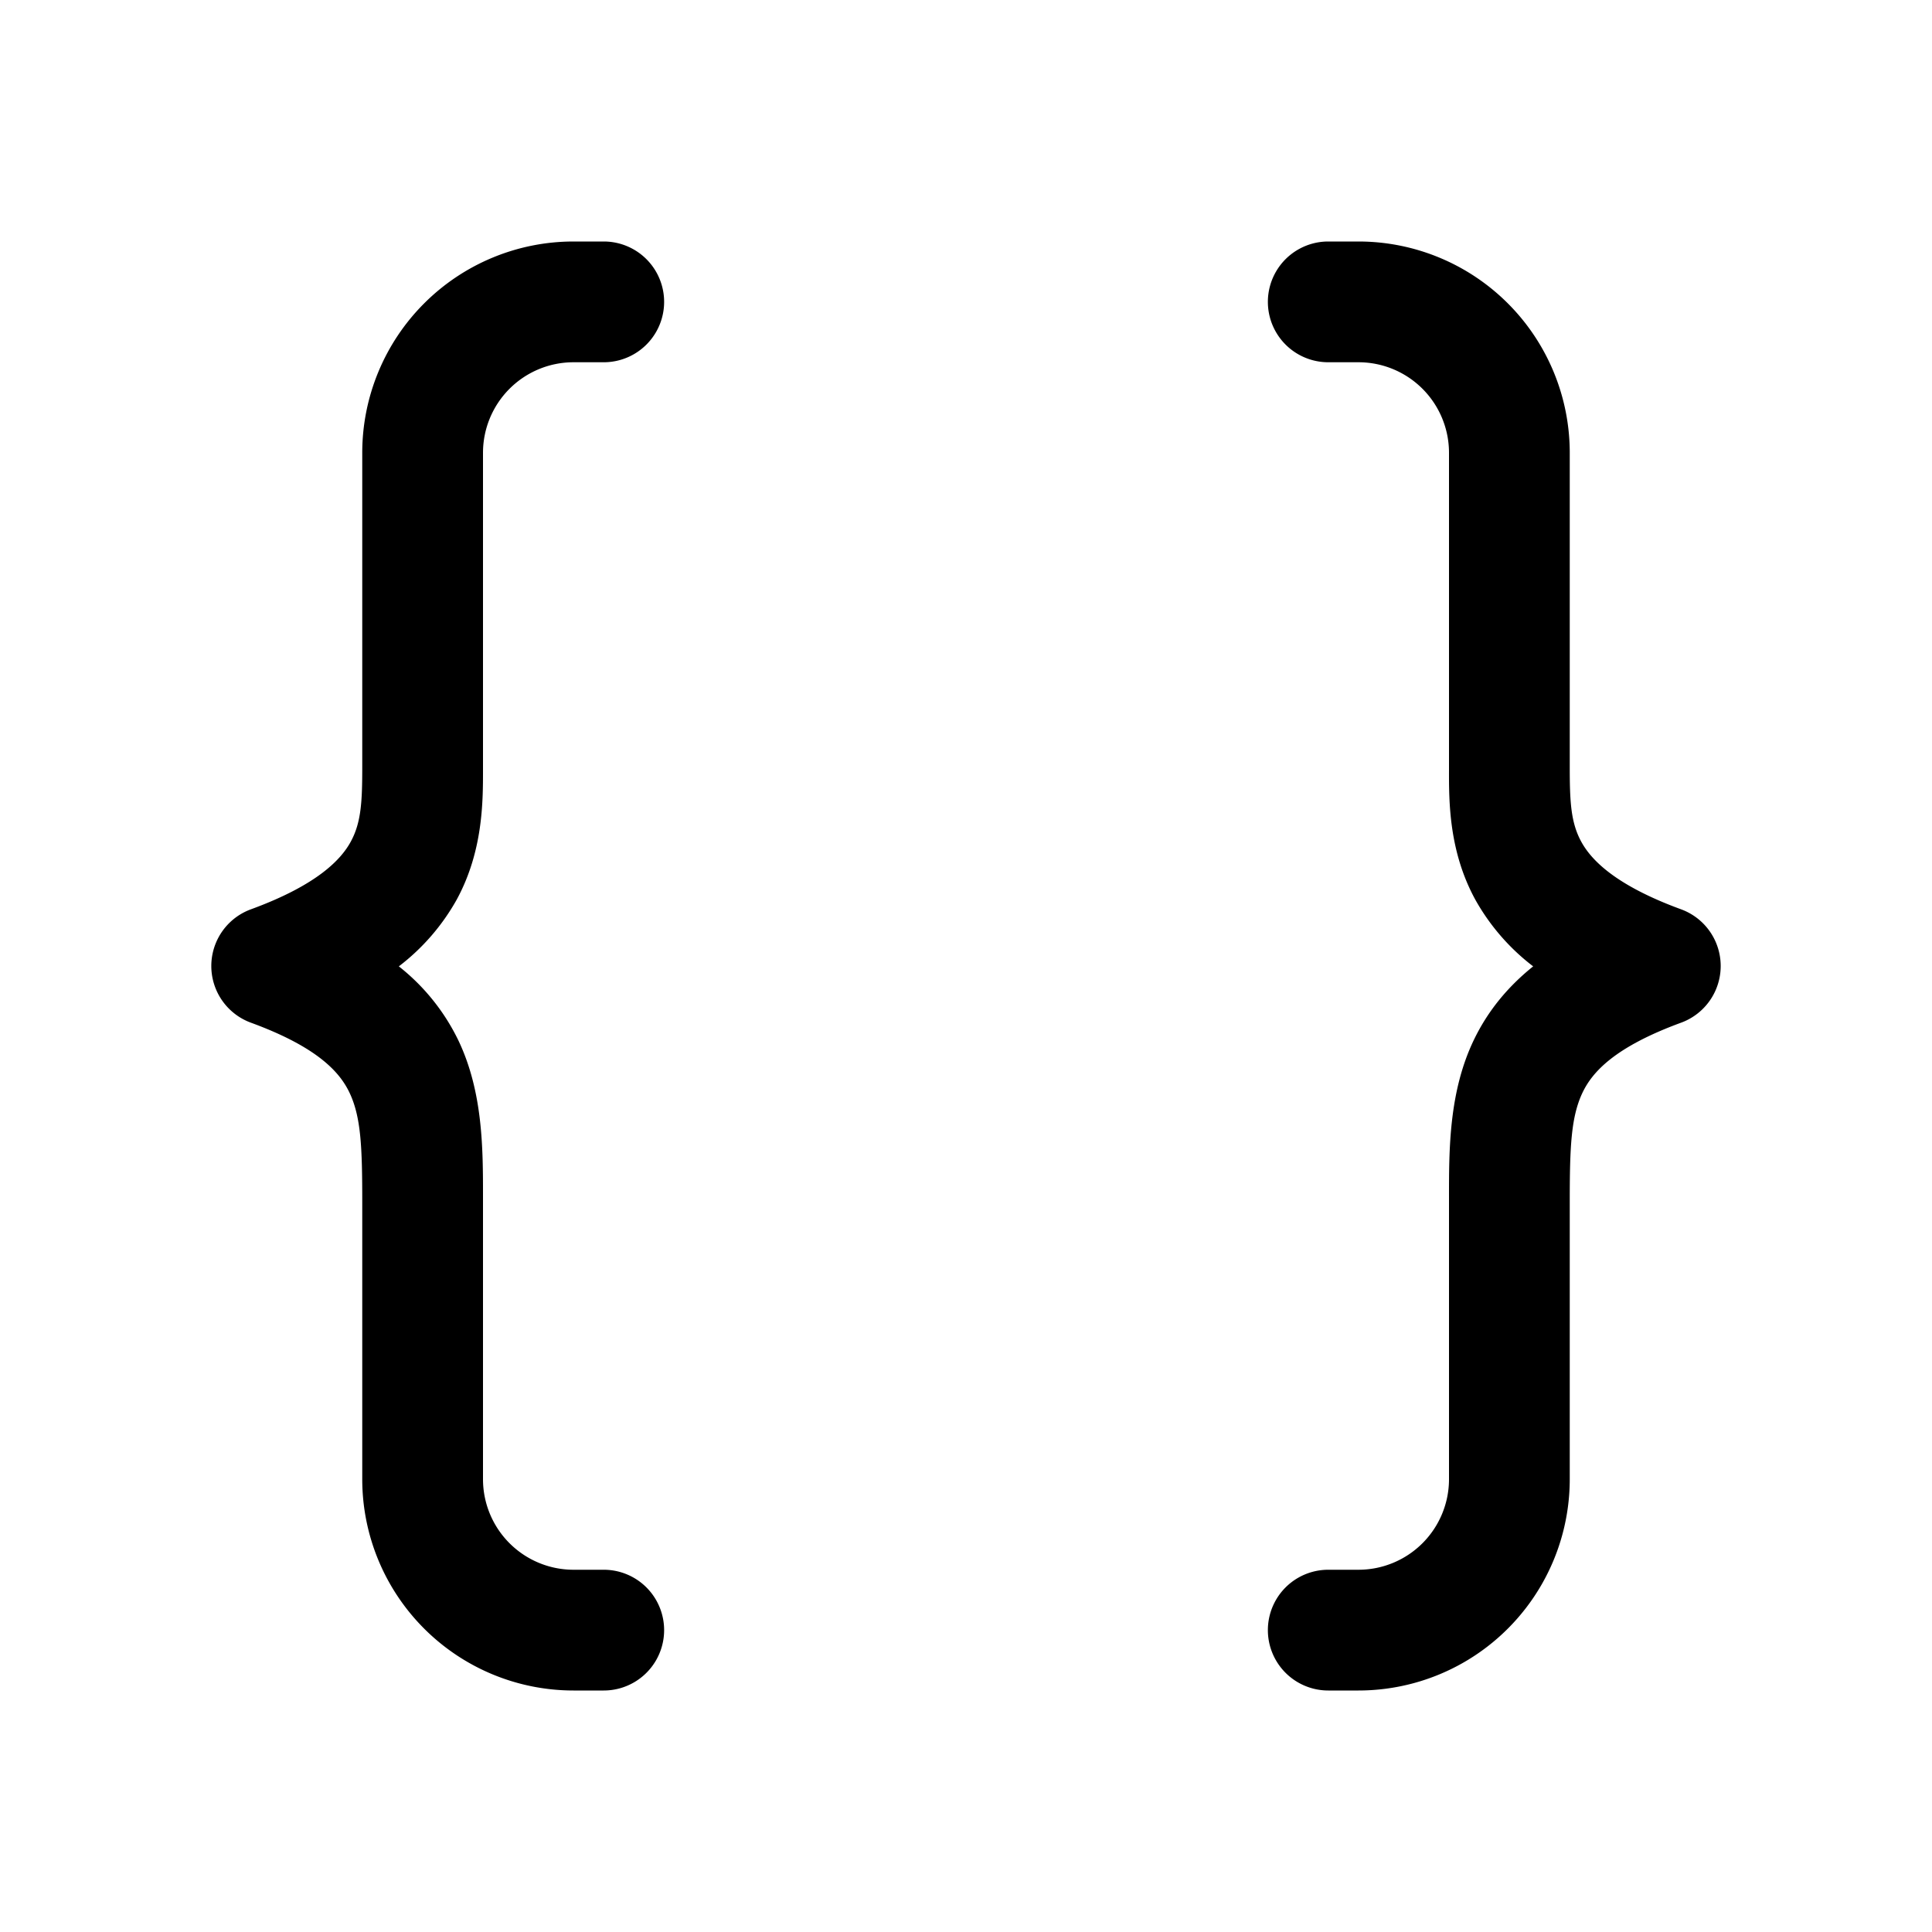 <svg xmlns="http://www.w3.org/2000/svg" xmlns:xlink="http://www.w3.org/1999/xlink" width="32" height="32" viewBox="0 0 32 32"><path fill="currentColor" d="M9.5 4A3.5 3.5 0 0 0 6 7.5v5.2c0 .577-.017.922-.19 1.24c-.157.288-.54.713-1.654 1.121a1 1 0 0 0 0 1.878c1.11.407 1.47.822 1.63 1.153c.195.407.214.91.214 1.83V24.5A3.5 3.5 0 0 0 9.5 28h.5a1 1 0 1 0 0-2h-.5A1.5 1.5 0 0 1 8 24.5v-4.674c0-.786.002-1.74-.411-2.6a3.5 3.5 0 0 0-.983-1.22a3.6 3.6 0 0 0 .96-1.108C8 14.098 8 13.28 8 12.754V7.5A1.5 1.5 0 0 1 9.5 6h.5a1 1 0 1 0 0-2zm13 0A3.5 3.5 0 0 1 26 7.5v5.2c0 .577.017.922.19 1.24c.157.288.54.713 1.654 1.121a1 1 0 0 1 0 1.878c-1.11.407-1.47.822-1.63 1.153c-.195.407-.214.91-.214 1.83V24.5a3.5 3.5 0 0 1-3.5 3.5H22a1 1 0 1 1 0-2h.5a1.5 1.5 0 0 0 1.5-1.5v-4.674c0-.786-.002-1.74.411-2.6c.226-.47.55-.872.983-1.22a3.6 3.6 0 0 1-.96-1.108c-.436-.8-.435-1.618-.434-2.144V7.5A1.5 1.5 0 0 0 22.5 6H22a1 1 0 1 1 0-2z"/></svg>